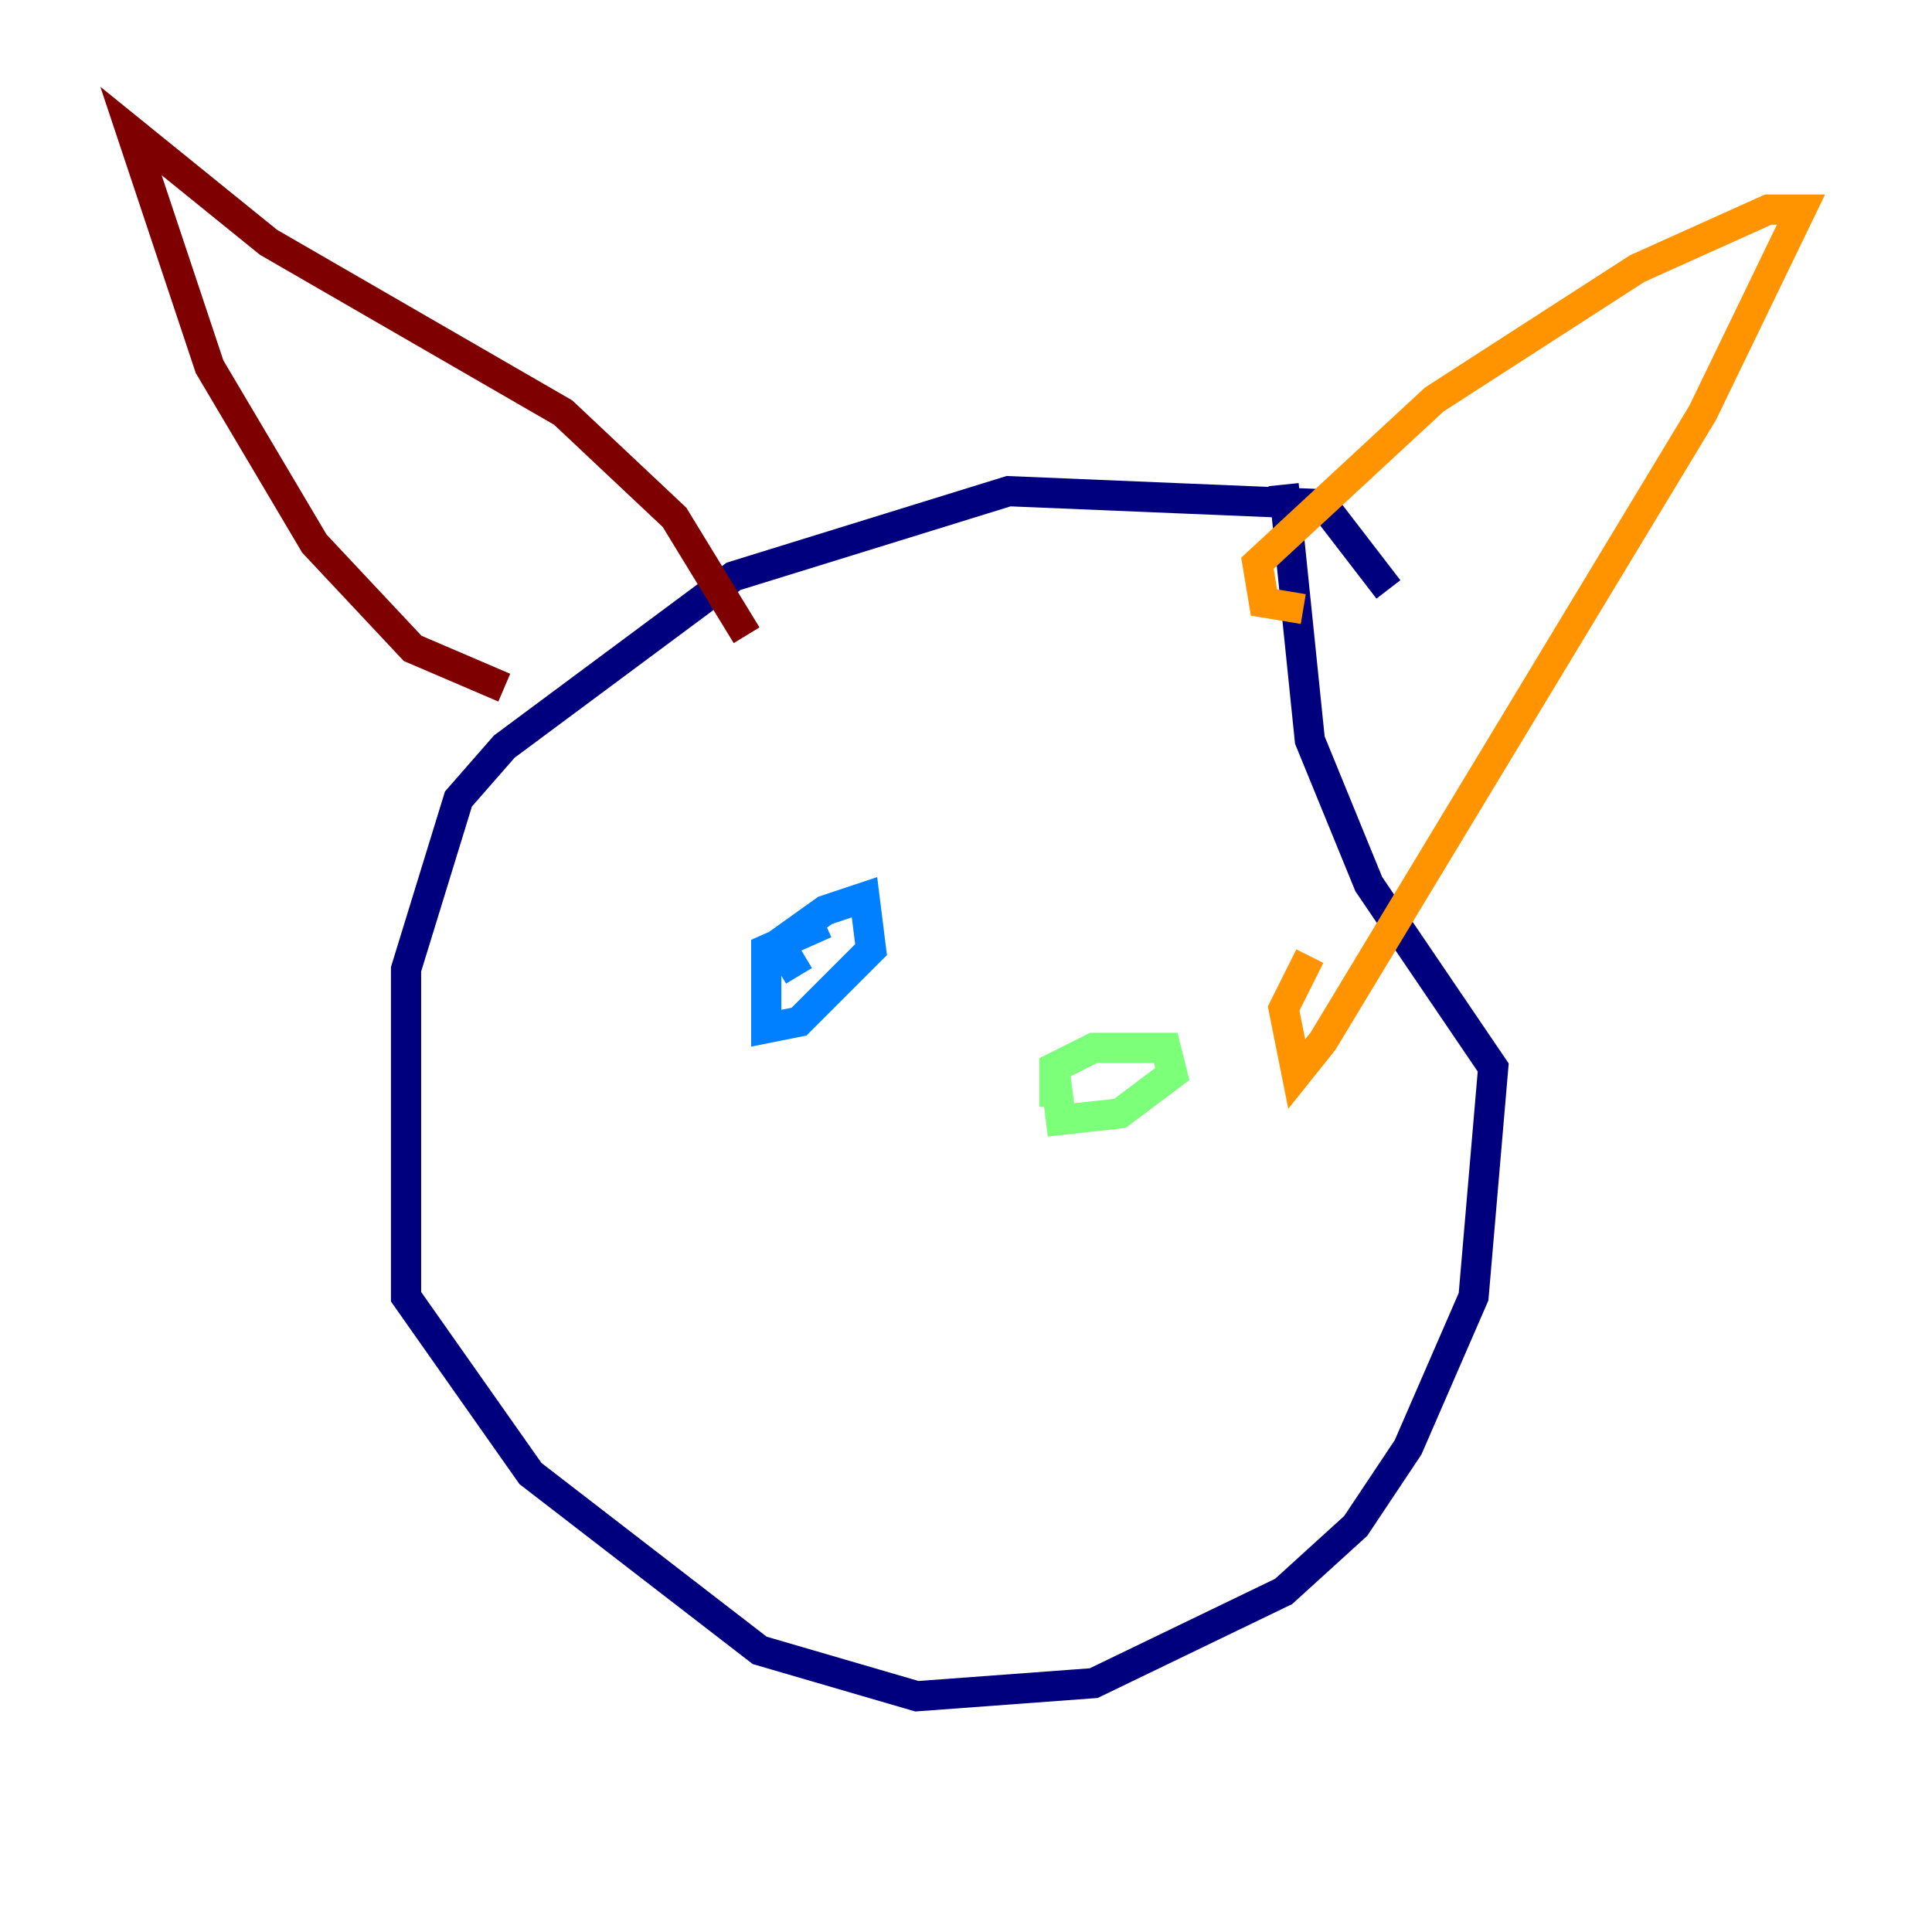 <?xml version="1.0" encoding="utf-8" ?>
<svg baseProfile="tiny" height="128" version="1.2" viewBox="0,0,128,128" width="128" xmlns="http://www.w3.org/2000/svg" xmlns:ev="http://www.w3.org/2001/xml-events" xmlns:xlink="http://www.w3.org/1999/xlink"><defs /><polyline fill="none" points="91.986,39.051 87.647,33.41 66.82,32.542 48.597,38.183 33.41,49.464 30.373,52.936 26.902,64.217 26.902,85.912 35.146,97.627 50.332,109.342 60.746,112.38 72.461,111.512 85.044,105.437 89.817,101.098 93.288,95.891 97.627,85.912 98.929,70.725 90.685,58.576 86.78,49.031 85.044,32.108" stroke="#00007f" stroke-width="2" /><polyline fill="none" points="52.936,64.651 51.634,62.481 54.671,60.312 57.275,59.444 57.709,62.915 52.936,67.688 50.766,68.122 50.766,62.915 54.671,61.18" stroke="#0080ff" stroke-width="2" /><polyline fill="none" points="69.858,73.329 69.858,70.725 72.461,69.424 77.234,69.424 77.668,71.159 74.197,73.763 70.291,74.197 69.858,70.725" stroke="#7cff79" stroke-width="2" /><polyline fill="none" points="86.346,40.352 83.742,39.919 83.308,37.315 95.024,26.468 108.475,17.79 117.153,13.885 119.322,13.885 112.814,27.336 87.647,68.99 85.912,71.159 85.044,66.82 86.78,63.349" stroke="#ff9400" stroke-width="2" /><polyline fill="none" points="49.464,42.088 44.691,34.278 37.315,27.336 17.79,16.054 8.678,8.678 13.885,24.298 20.827,36.014 27.336,42.956 33.41,45.559" stroke="#7f0000" stroke-width="2" /></svg>